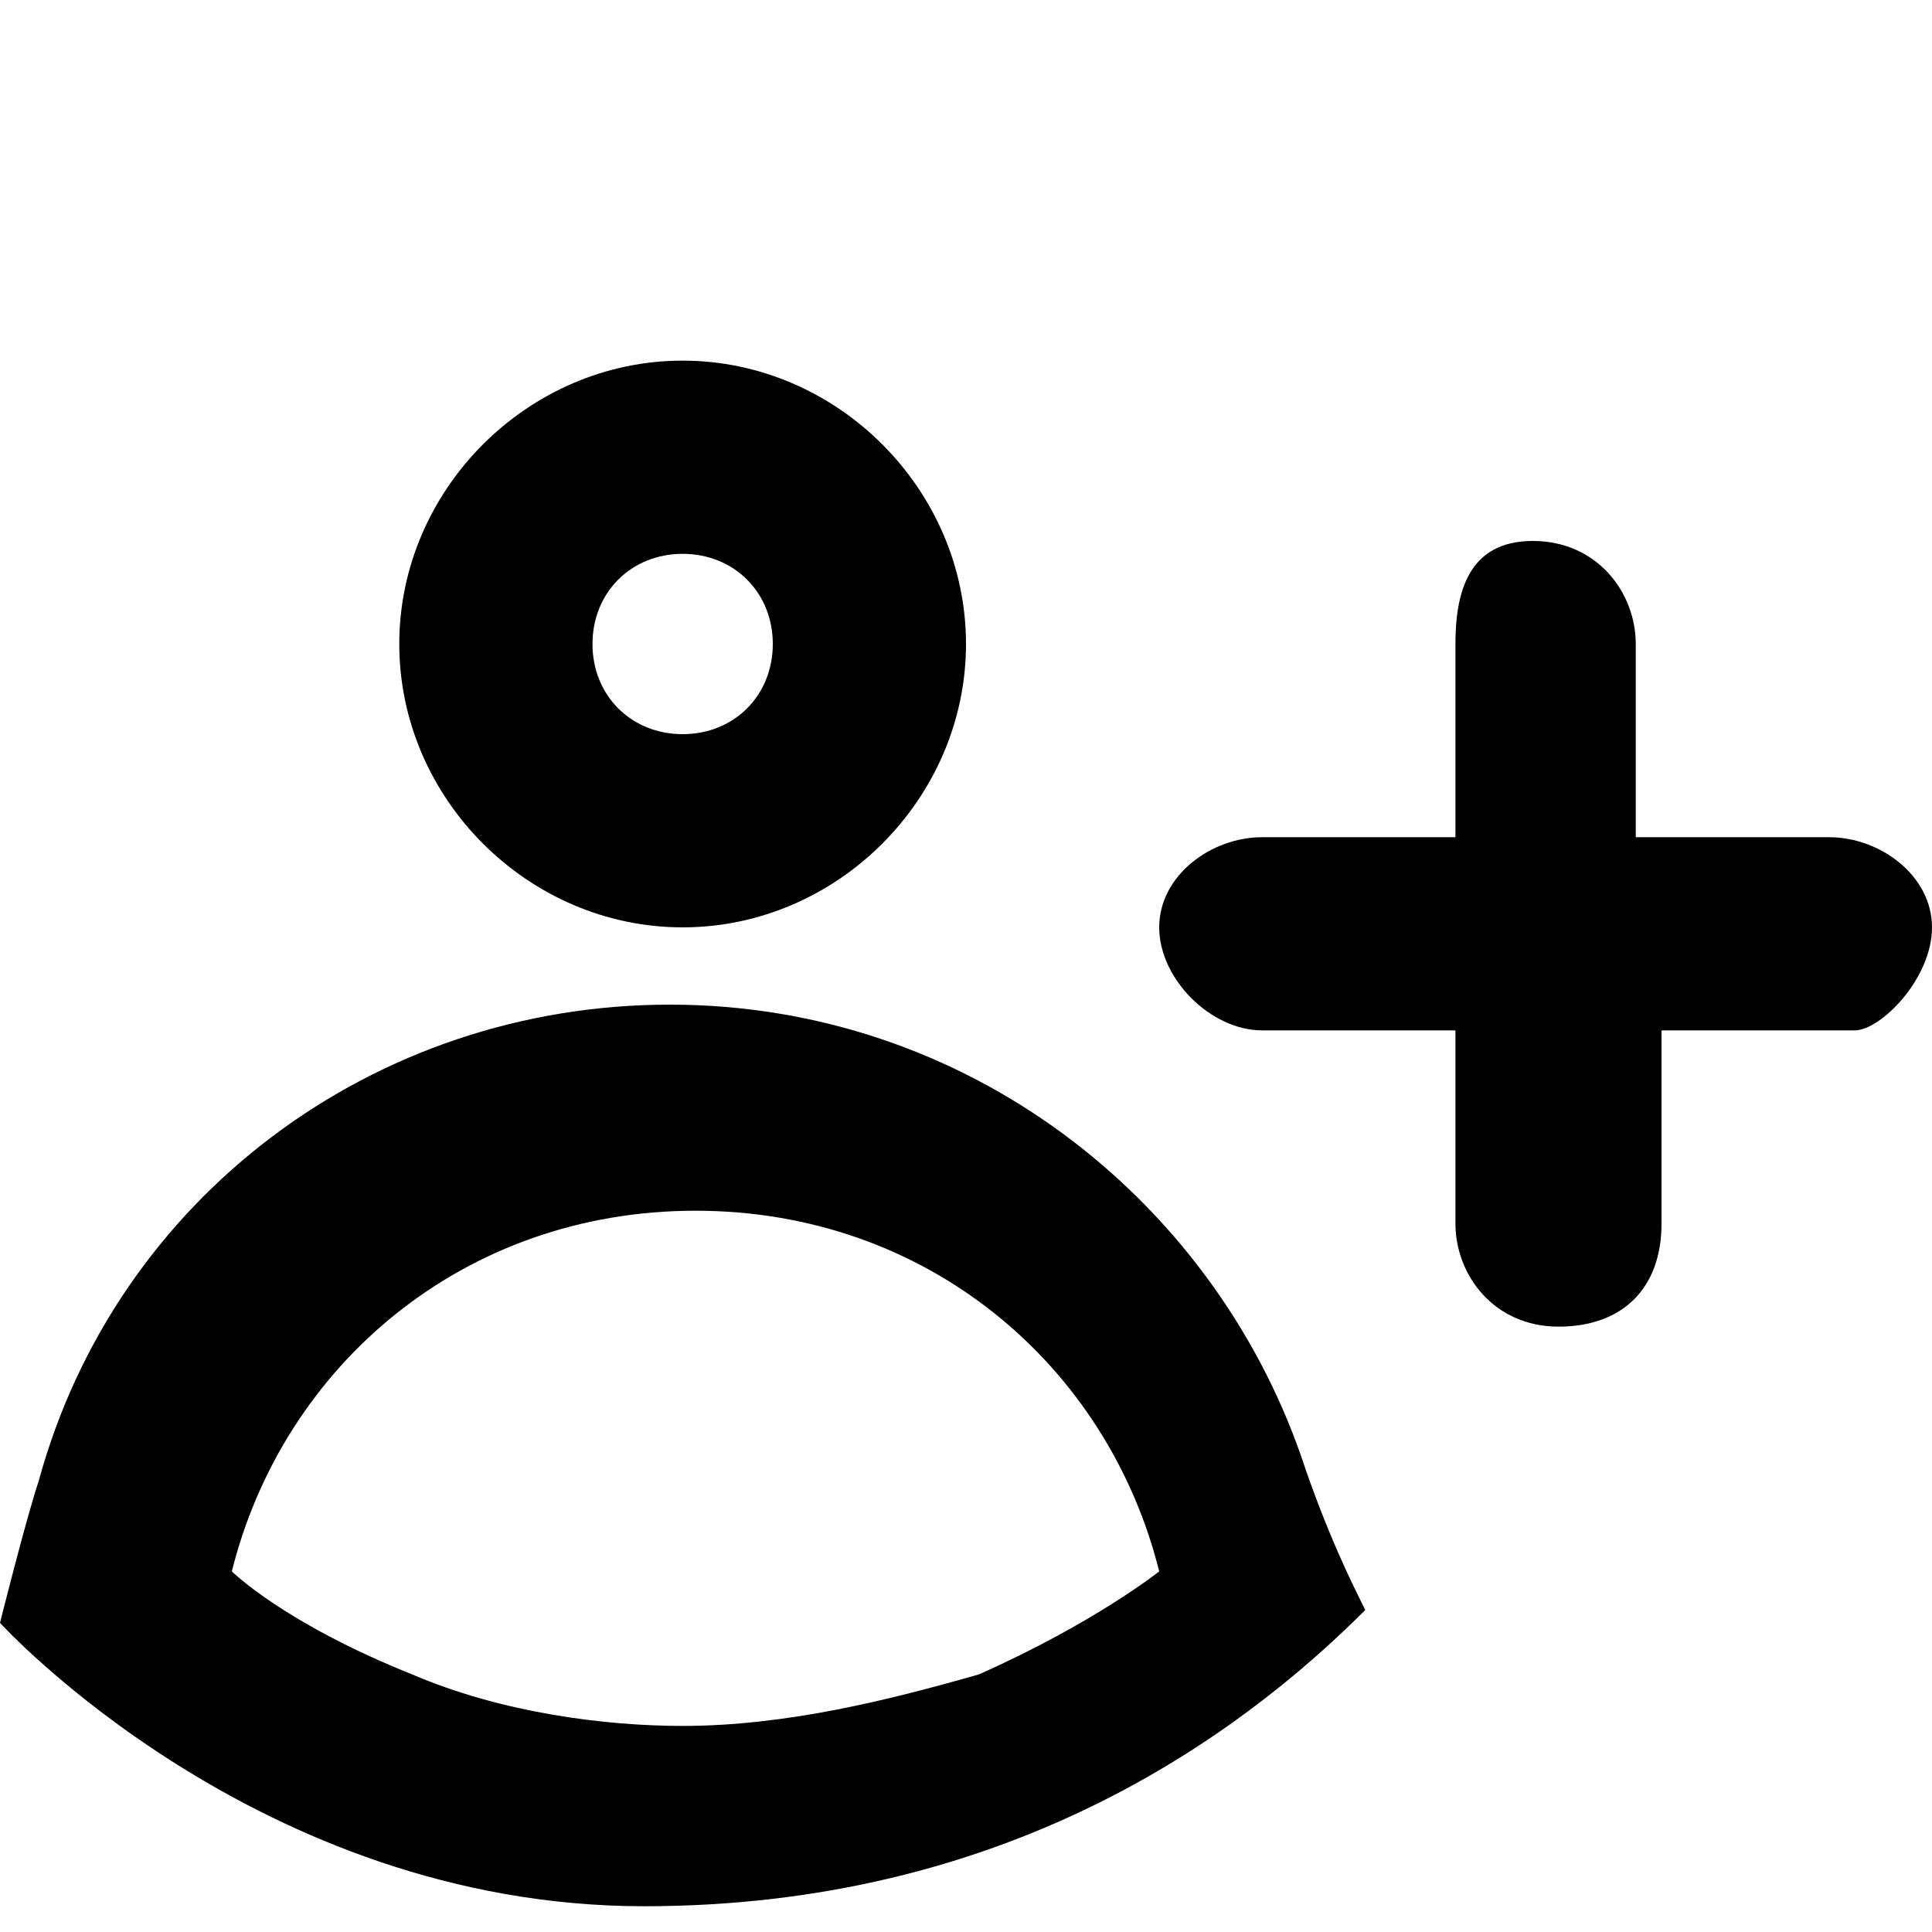 <?xml version="1.0" encoding="utf-8"?>
<!-- Generator: Adobe Illustrator 26.0.0, SVG Export Plug-In . SVG Version: 6.00 Build 0)  -->
<svg version="1.1" id="Layer_1" xmlns="http://www.w3.org/2000/svg" xmlns:xlink="http://www.w3.org/1999/xlink" x="0px" y="0px"
	 viewBox="0 0 15 15" style="enable-background:new 0 0 15 15;" xml:space="preserve" fill="currentColor">
<g>
	<path d="M5.2,7.8c-2.3,0-4.3,1.5-4.9,3.7C0.2,11.8,0,12.6,0,12.6s2,2.2,5,2.2c2.8,0,4.6-1.3,5.6-2.3c-0.1-0.2-0.3-0.6-0.5-1.2
		C9.4,9.3,7.5,7.8,5.2,7.8z M7.6,13c-0.7,0.2-1.5,0.4-2.3,0.4c-0.6,0-1.4-0.1-2.1-0.4c-1-0.4-1.4-0.8-1.4-0.8
		c0.4-1.6,1.8-2.8,3.6-2.8s3.2,1.2,3.6,2.8C9,12.2,8.5,12.6,7.6,13z"/>
	<path d="M5.3,7.2c1.2,0,2.2-1,2.2-2.2s-1-2.2-2.2-2.2c-1.2,0-2.2,1-2.2,2.2S4.1,7.2,5.3,7.2z M5.3,4.3C5.7,4.3,6,4.6,6,5
		S5.7,5.7,5.3,5.7C4.9,5.7,4.6,5.4,4.6,5S4.9,4.3,5.3,4.3z"/>
	<path d="M14.2,6.5h-1.5V5c0-0.4-0.3-0.8-0.8-0.8S11.3,4.6,11.3,5v1.5H9.8C9.4,6.5,9,6.8,9,7.2S9.4,8,9.8,8h1.5v1.5
		c0,0.4,0.3,0.8,0.8,0.8s0.8-0.3,0.8-0.8V8h1.5C14.6,8,15,7.6,15,7.2S14.6,6.5,14.2,6.5z"/>
</g>
</svg>
